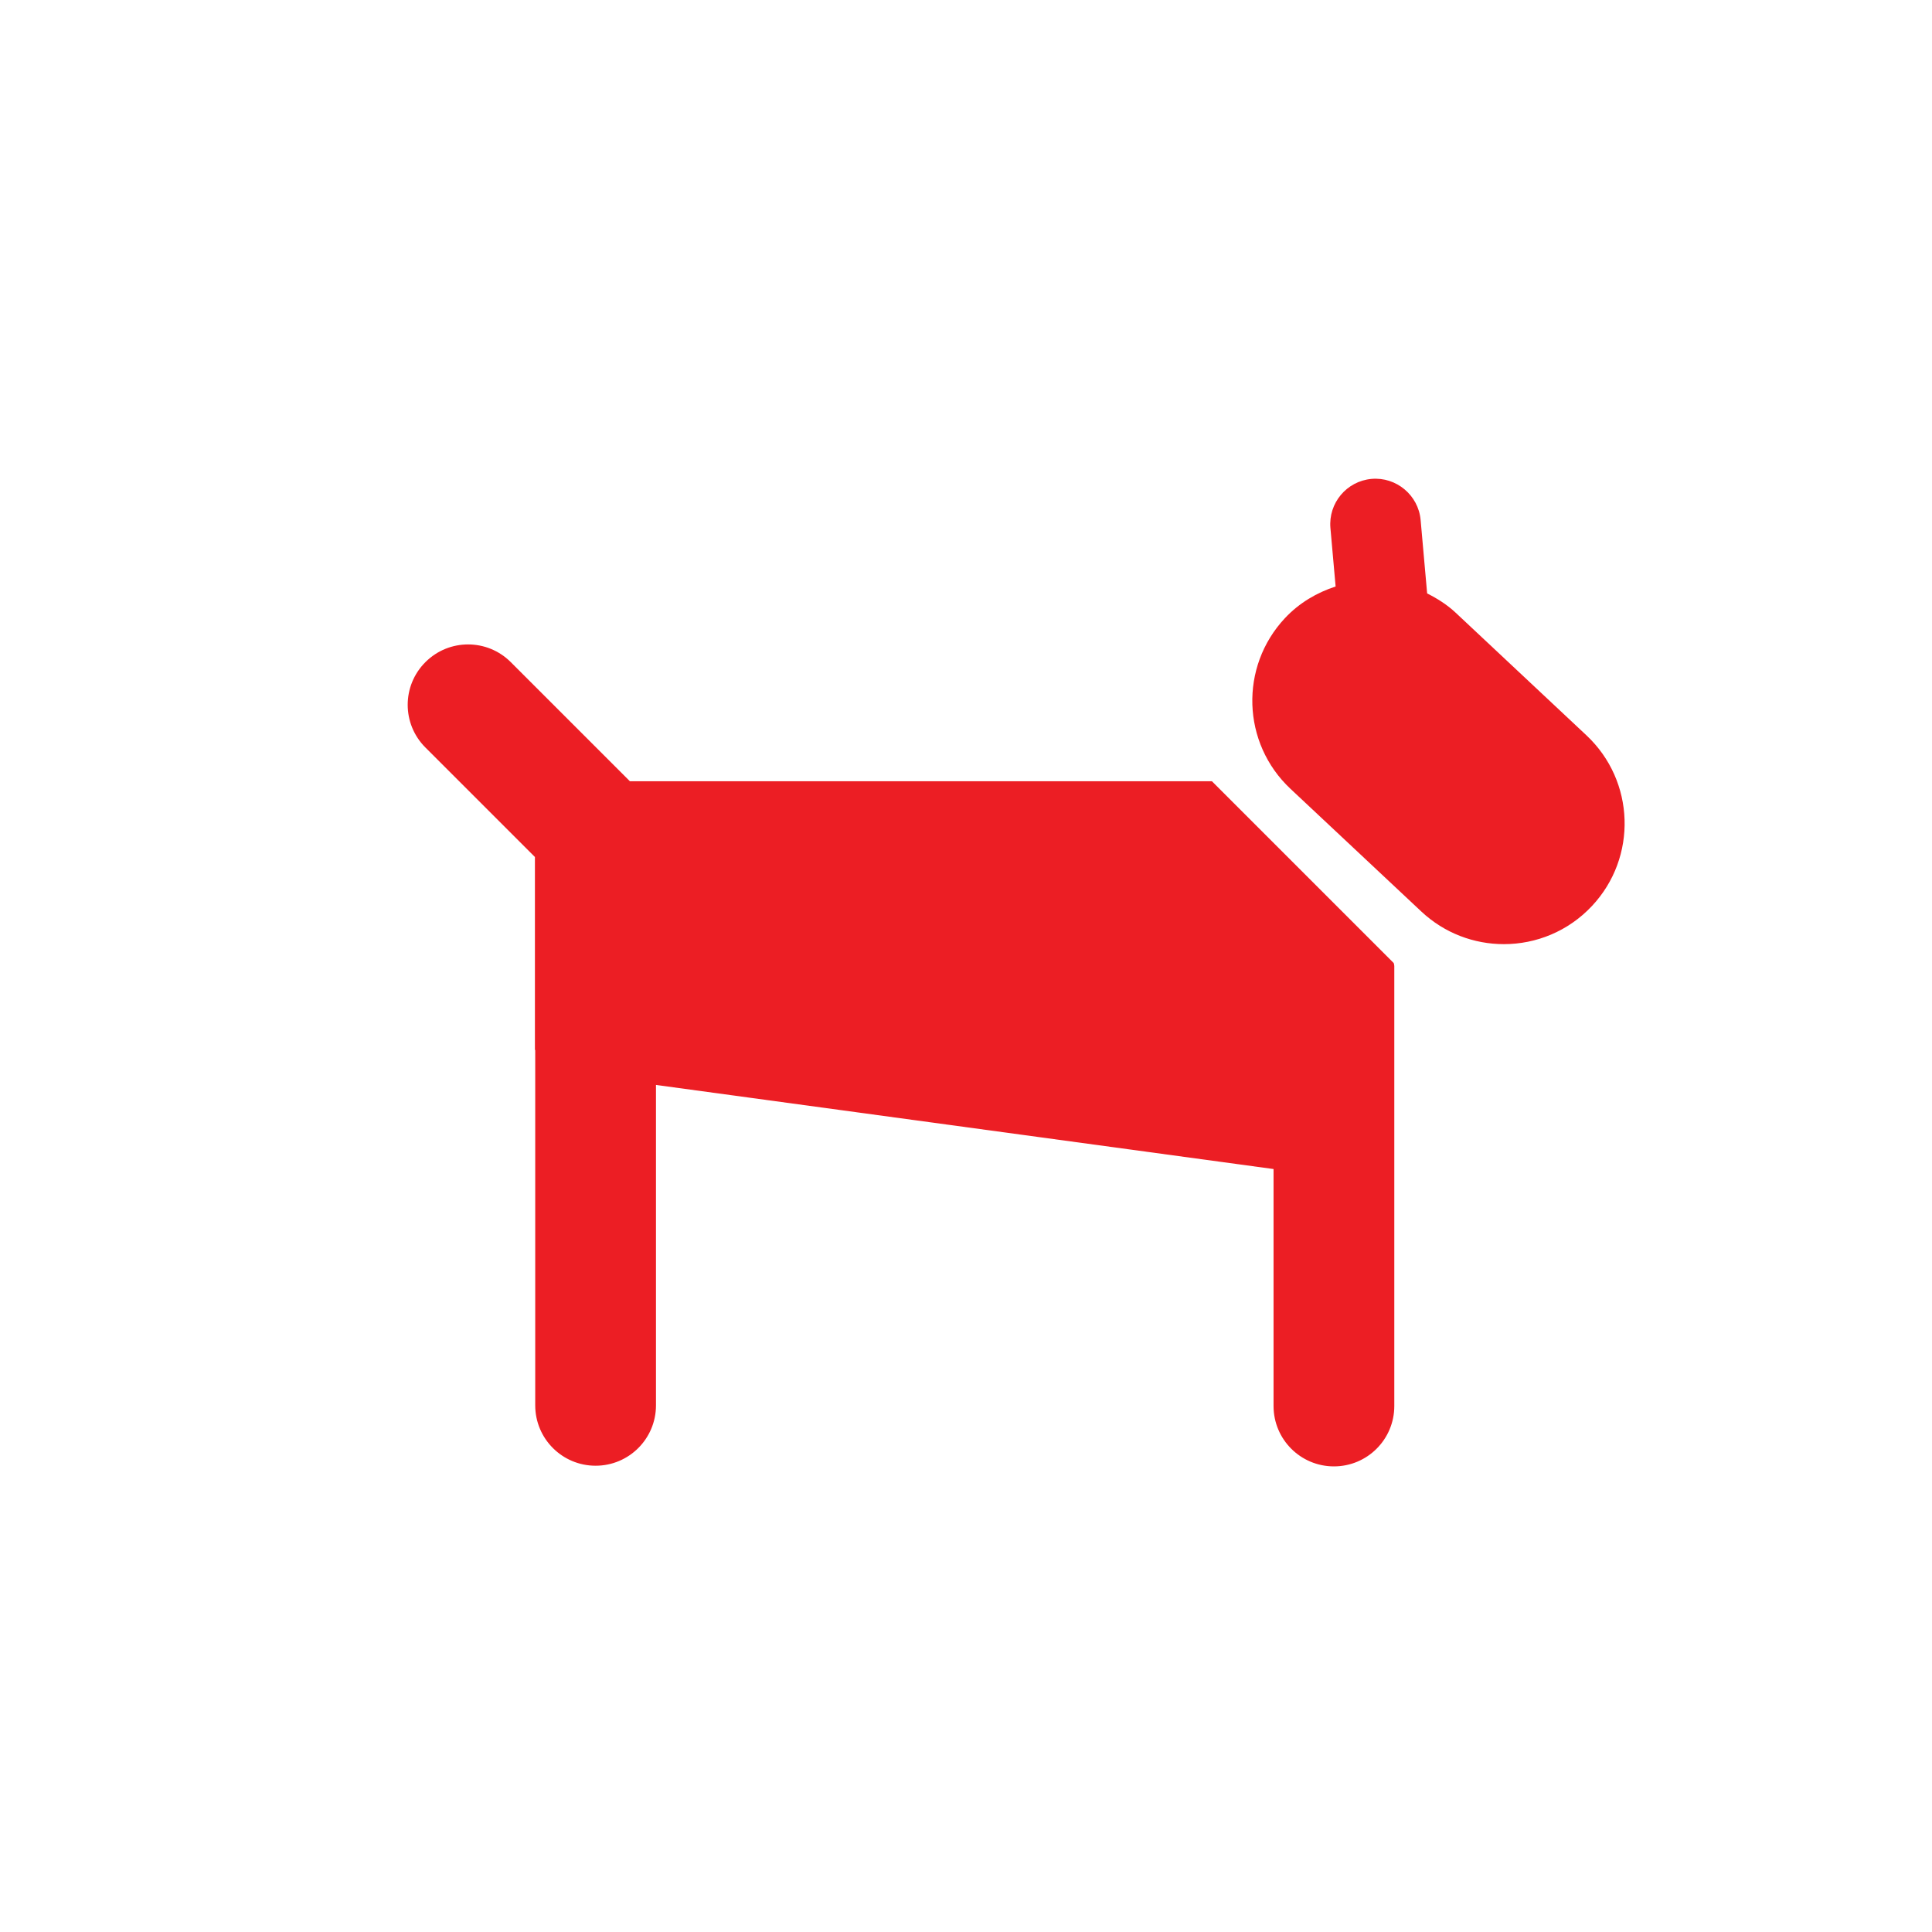 <?xml version="1.0" encoding="utf-8"?>
<!-- Generator: Adobe Illustrator 17.1.0, SVG Export Plug-In . SVG Version: 6.00 Build 0)  -->
<!DOCTYPE svg PUBLIC "-//W3C//DTD SVG 1.1//EN" "http://www.w3.org/Graphics/SVG/1.1/DTD/svg11.dtd">
<svg version="1.1" xmlns="http://www.w3.org/2000/svg" xmlns:xlink="http://www.w3.org/1999/xlink" x="0px" y="0px"
	 viewBox="0 0 32 32" enable-background="new 0 0 32 32" xml:space="preserve">
<g id="original" display="none">
	
		<line display="inline" fill-rule="evenodd" clip-rule="evenodd" fill="none" stroke="#EC1E24" stroke-width="2" stroke-linecap="round" stroke-linejoin="round" stroke-miterlimit="10" x1="9.837" y1="13.94" x2="22.22" y2="13.94"/>
	
		<line display="inline" fill-rule="evenodd" clip-rule="evenodd" fill="none" stroke="#EC1E24" stroke-linecap="round" stroke-linejoin="round" stroke-miterlimit="10" x1="9.865" y1="17.328" x2="22.178" y2="19.005"/>
	<polygon display="inline" fill-rule="evenodd" clip-rule="evenodd" fill="#EC1E24" points="23.078,18.944 8.859,17.389 
		8.859,13.94 23.078,13.94 	"/>
	
		<line display="inline" fill-rule="evenodd" clip-rule="evenodd" fill="none" stroke="#EC1E24" stroke-width="2" stroke-linecap="round" stroke-linejoin="round" stroke-miterlimit="10" x1="9.865" y1="16.604" x2="9.865" y2="23.276"/>
	
		<line display="inline" fill-rule="evenodd" clip-rule="evenodd" fill="none" stroke="#EC1E24" stroke-width="2" stroke-linecap="round" stroke-linejoin="round" stroke-miterlimit="10" x1="22.094" y1="16" x2="22.094" y2="23.287"/>
	
		<line display="inline" fill-rule="evenodd" clip-rule="evenodd" fill="none" stroke="#EC1E24" stroke-width="2" stroke-linecap="round" stroke-linejoin="round" stroke-miterlimit="10" x1="9.837" y1="13.759" x2="7.752" y2="11.674"/>
	
		<line display="inline" fill-rule="evenodd" clip-rule="evenodd" fill="none" stroke="#FFFFFF" stroke-linecap="round" stroke-linejoin="round" stroke-miterlimit="10" x1="20.159" y1="12.319" x2="24.282" y2="16.442"/>
	
		<line display="inline" fill-rule="evenodd" clip-rule="evenodd" fill="none" stroke="#EC1E24" stroke-width="4" stroke-linecap="round" stroke-linejoin="round" stroke-miterlimit="10" x1="22.741" y1="11.607" x2="24.909" y2="13.639"/>
	
		<line display="inline" fill-rule="evenodd" clip-rule="evenodd" fill="none" stroke="#EC1E24" stroke-width="1.5" stroke-linecap="round" stroke-linejoin="round" stroke-miterlimit="10" x1="22.783" y1="8.68" x2="22.955" y2="10.607"/>
</g>
<g id="expanded">
	<g>
		<path fill="#EC1E24" d="M10.433,12.94l-1.973-1.973c-0.391-0.391-1.023-0.391-1.414,0s-0.391,1.023,0,1.414l1.814,1.814v3.195
			l0.005,0.001v5.886c0,0.553,0.448,1,1,1c0.552,0,1-0.447,1-1V17.97l10.229,1.393v3.925c0,0.553,0.448,1,1,1s1-0.447,1-1V16
			c0-0.017-0.005-0.033-0.01-0.049l-3.011-3.011H10.433z"/>
	</g>
	<path fill="#EC1E24" d="M26.277,12.18l-2.167-2.032c-0.143-0.134-0.305-0.235-0.472-0.319L23.53,8.613
		c-0.037-0.413-0.405-0.717-0.813-0.681C22.304,7.969,22,8.333,22.036,8.746l0.086,0.968c-0.309,0.101-0.601,0.27-0.839,0.524
		c-0.755,0.806-0.715,2.071,0.091,2.827l2.167,2.032c0.386,0.362,0.877,0.541,1.368,0.541c0.534,0,1.065-0.212,1.459-0.632
		C27.123,14.201,27.083,12.936,26.277,12.18z"/>
</g>
</svg>
